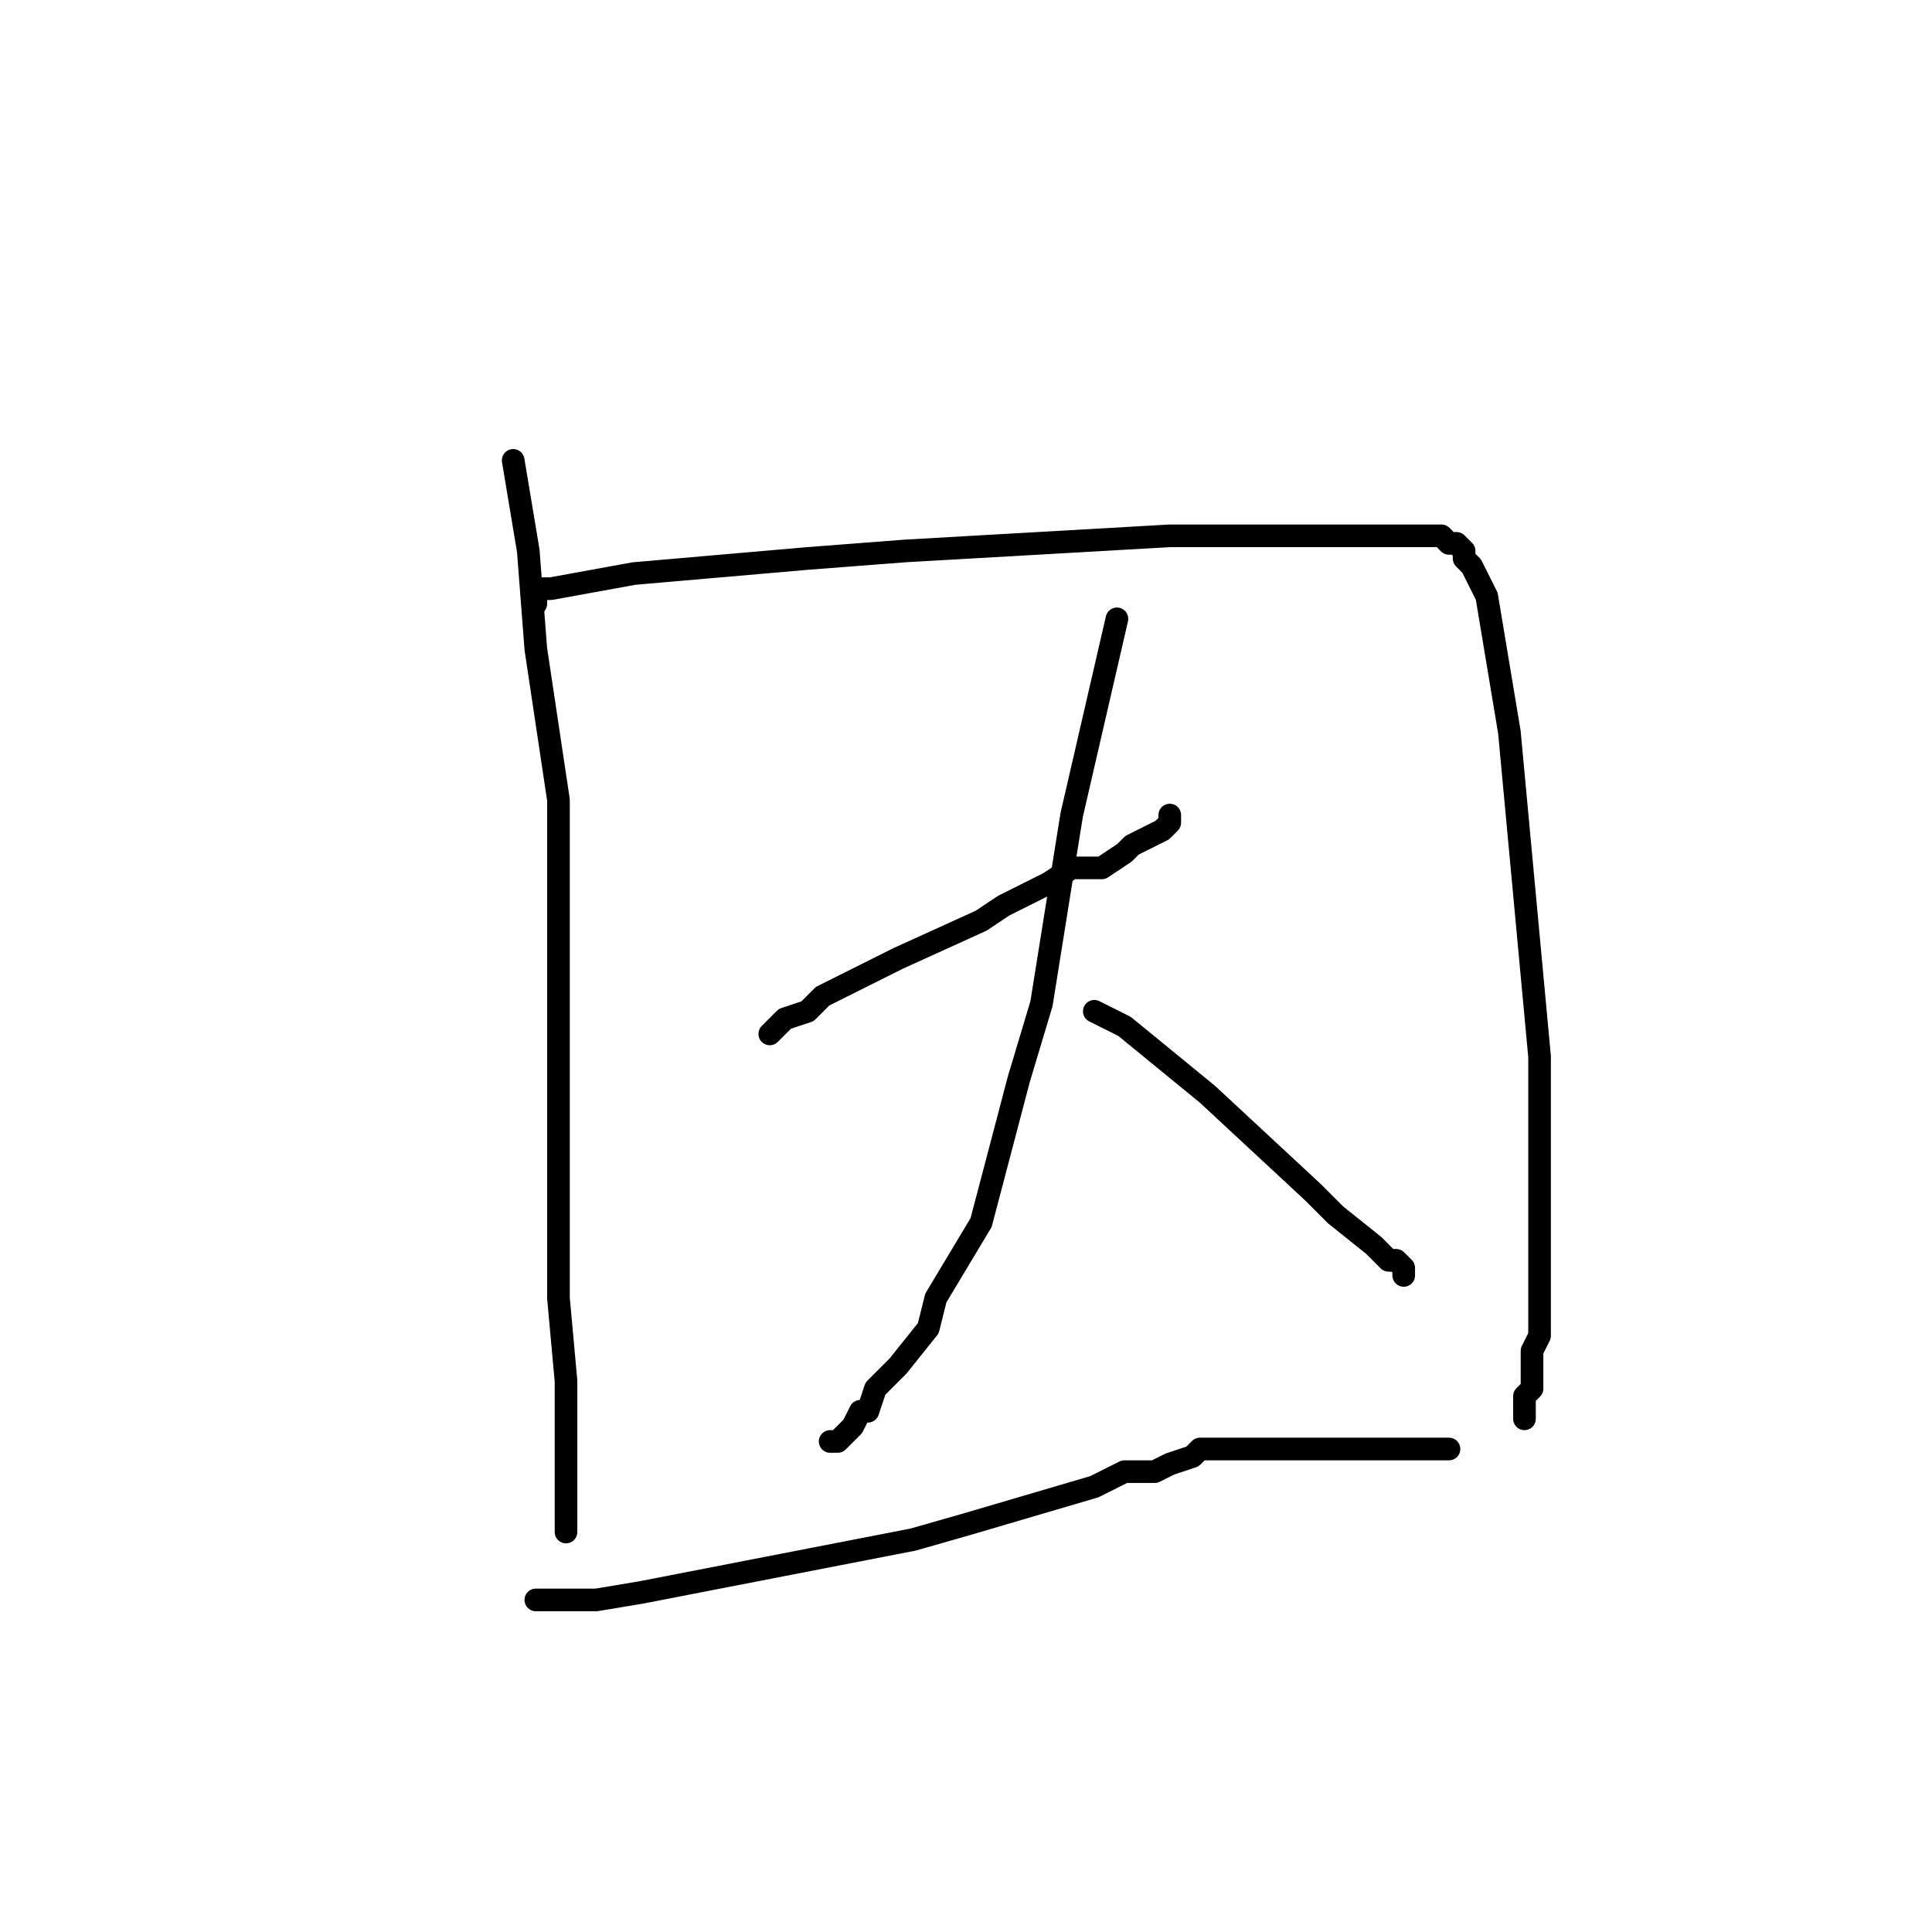 <?xml version="1.0" standalone="no"?>
    <svg width="256" height="256" xmlns="http://www.w3.org/2000/svg" version="1.1">
    <polyline stroke="black" stroke-width="3" stroke-linecap="round" fill="transparent" stroke-linejoin="round" points="68 61 69 67 70 73 71 86 74 106 74 118 74 146 74 166 74 172 75 183 75 189 75 191 75 194 75 196 75 198 75 199 75 200 75 201 75 202 75 203 75 203 75 203 " />
        <polyline stroke="black" stroke-width="3" stroke-linecap="round" fill="transparent" stroke-linejoin="round" points="71 80 71 79 71 78 73 78 84 76 107 74 120 73 155 71 172 71 176 71 182 71 185 71 187 71 188 71 189 71 191 71 191 71 192 72 193 72 194 73 194 74 195 75 197 79 200 97 204 140 204 153 204 169 204 175 204 177 203 179 203 181 203 182 203 184 202 185 202 186 202 187 202 188 202 188 " />
        <polyline stroke="black" stroke-width="3" stroke-linecap="round" fill="transparent" stroke-linejoin="round" points="102 137 103 136 104 135 107 134 109 132 119 127 130 122 133 120 139 117 142 115 143 115 146 115 149 113 150 112 154 110 155 109 155 108 155 108 " />
        <polyline stroke="black" stroke-width="3" stroke-linecap="round" fill="transparent" stroke-linejoin="round" points="148 82 145 95 142 108 138 133 135 143 130 162 124 172 123 176 119 181 116 184 115 187 114 187 113 189 112 190 111 191 110 191 110 191 110 191 " />
        <polyline stroke="black" stroke-width="3" stroke-linecap="round" fill="transparent" stroke-linejoin="round" points="145 134 147 135 149 136 160 145 174 158 177 161 182 165 184 167 185 167 186 168 186 169 186 169 " />
        <polyline stroke="black" stroke-width="3" stroke-linecap="round" fill="transparent" stroke-linejoin="round" points="71 212 72 212 73 212 75 212 79 212 85 211 121 204 128 202 145 197 147 196 149 195 151 195 153 195 155 194 158 193 159 192 160 192 161 192 163 192 165 192 167 192 171 192 177 192 179 192 185 192 188 192 191 192 191 192 192 192 192 192 " />
        </svg>